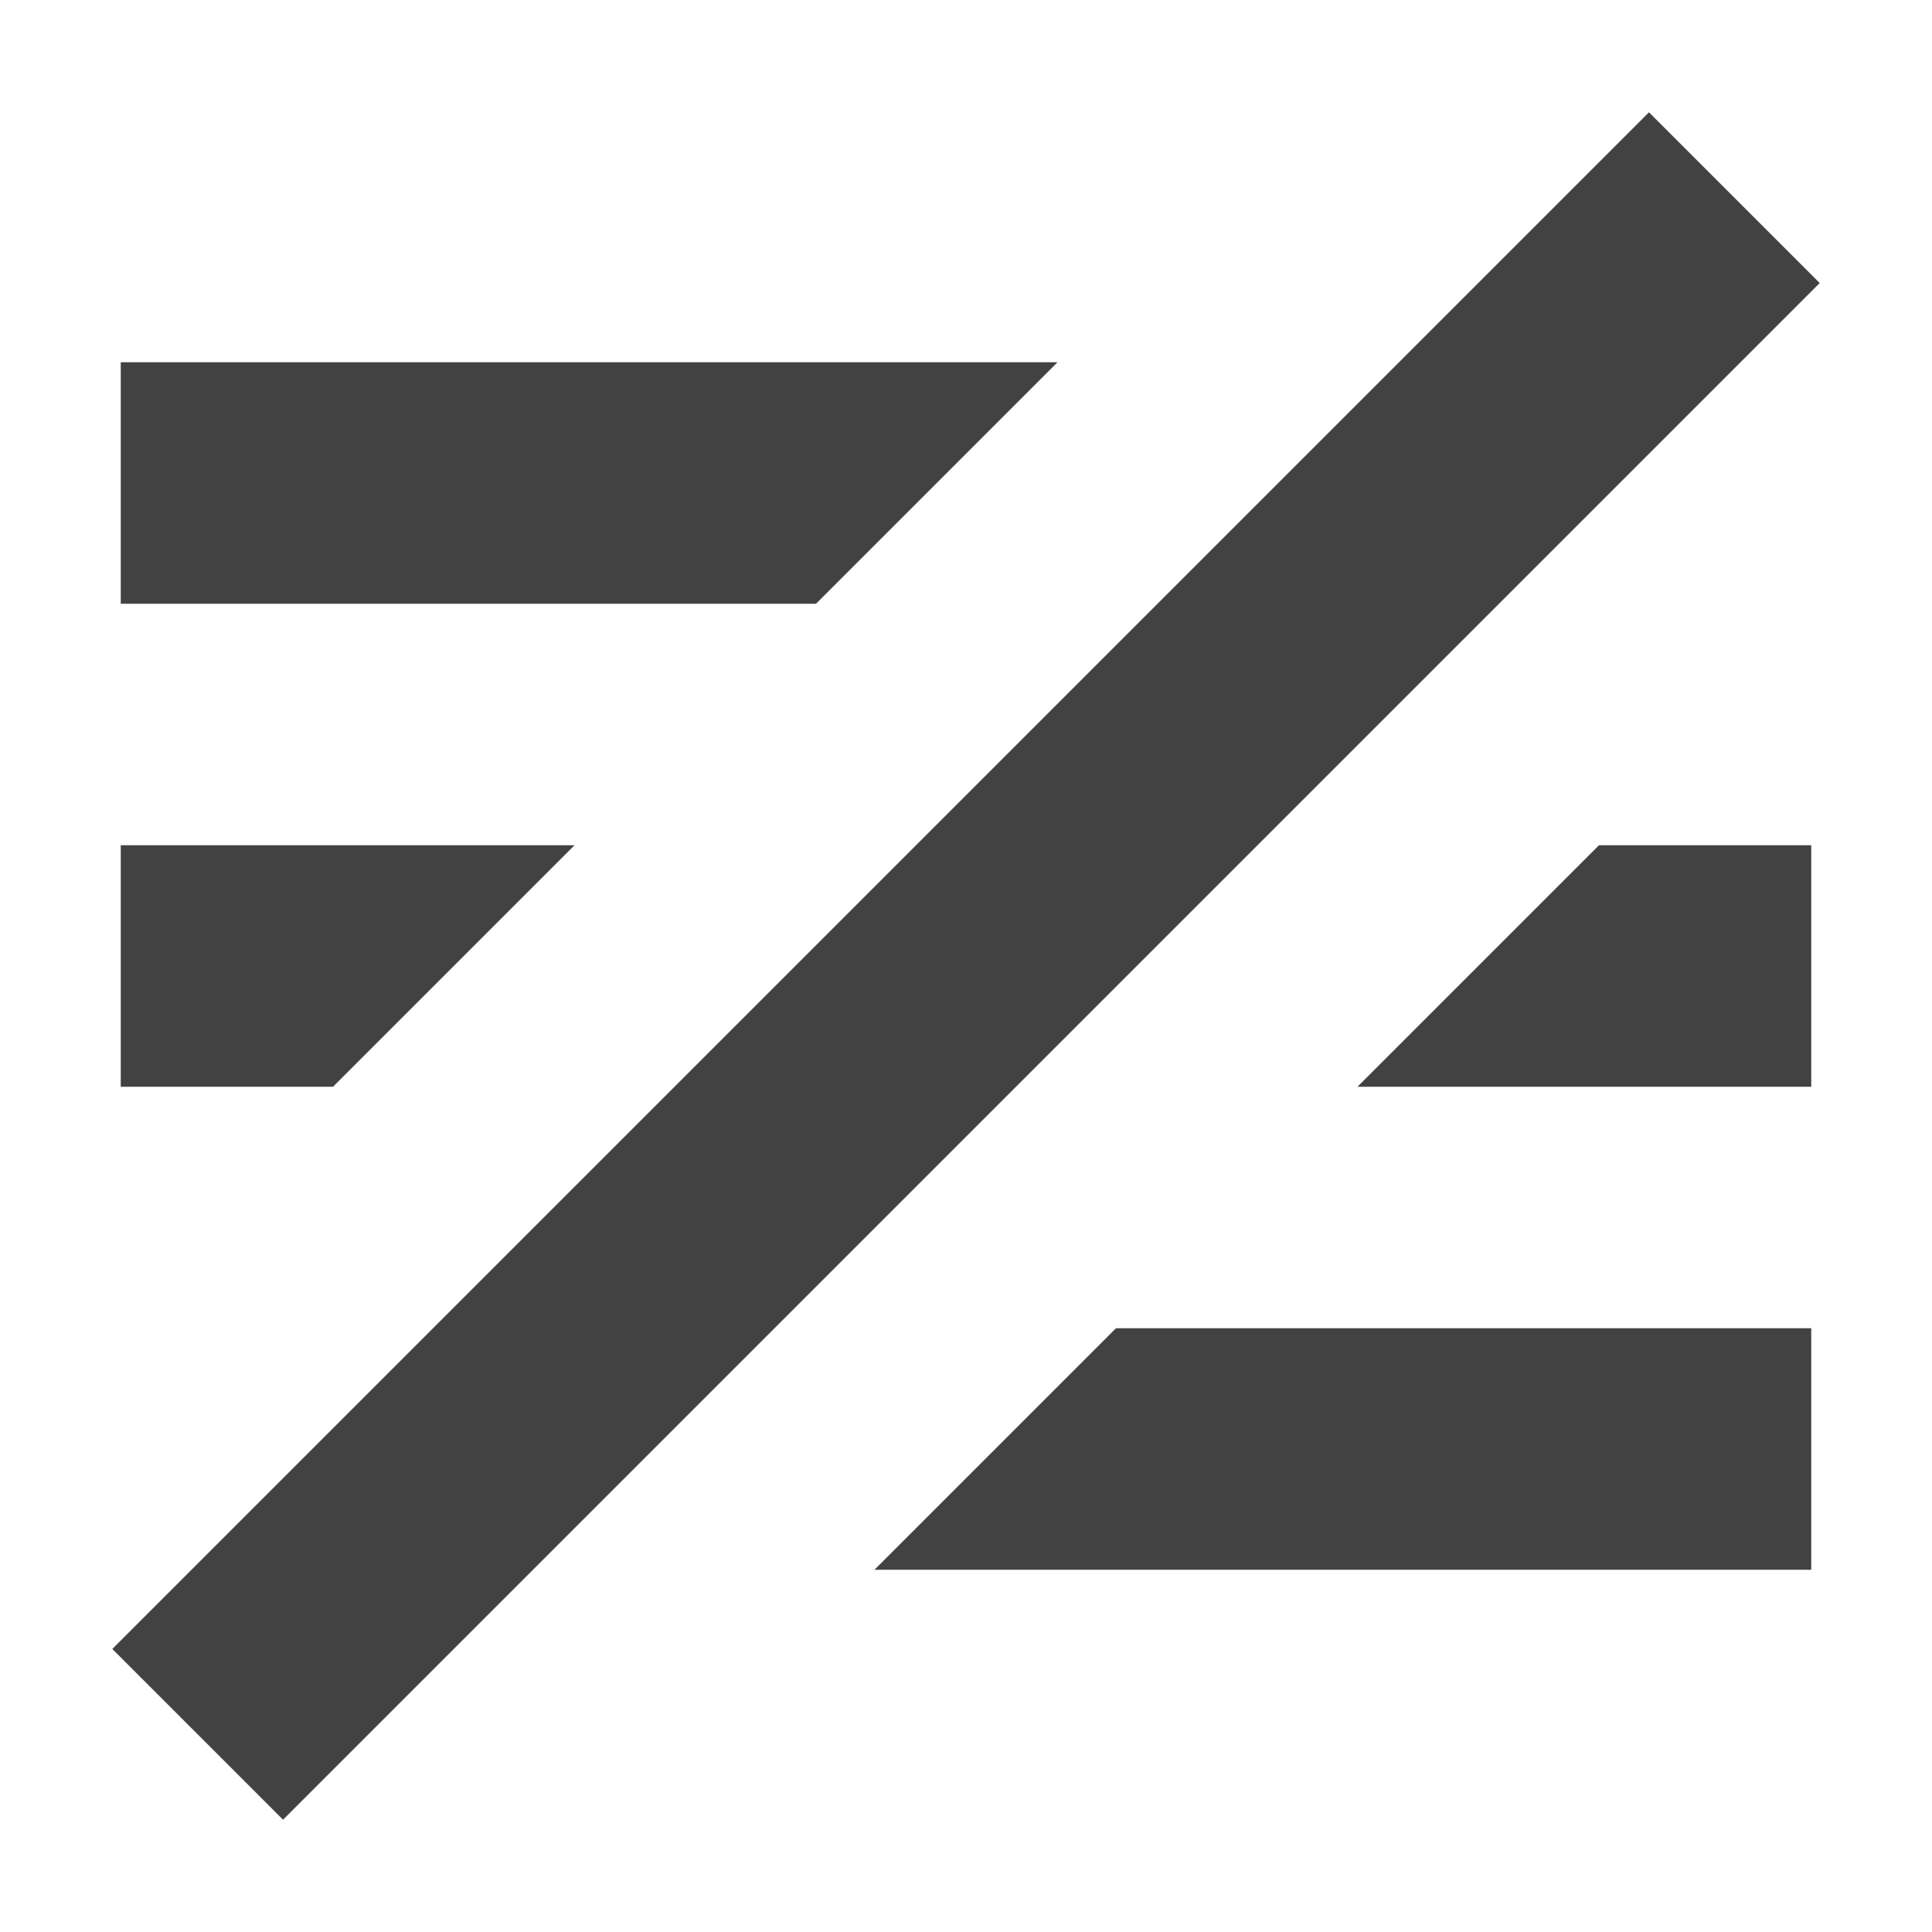 <?xml version="1.0" encoding="UTF-8"?>
<svg xmlns="http://www.w3.org/2000/svg" xmlns:xlink="http://www.w3.org/1999/xlink" width="16px" height="16px" viewBox="0 0 16 16" version="1.1">
<g id="surface1">
     <defs>
  <style id="current-color-scheme" type="text/css">
   .ColorScheme-Text { color:#424242; } .ColorScheme-Highlight { color:#eeeeee; }
  </style>
 </defs>
<path style="fill:currentColor" class="ColorScheme-Text" d="M 13.656 0.93 L 0.93 13.656 L 2.344 15.07 L 15.07 2.344 Z M 1 3 L 1 5 L 6.758 5 L 8.758 3 Z M 1 7 L 1 9 L 2.758 9 L 4.758 7 Z M 13.242 7 L 11.242 9 L 15 9 L 15 7 Z M 9.242 11 L 7.242 13 L 15 13 L 15 11 Z M 9.242 11 "/>
</g>
</svg>
